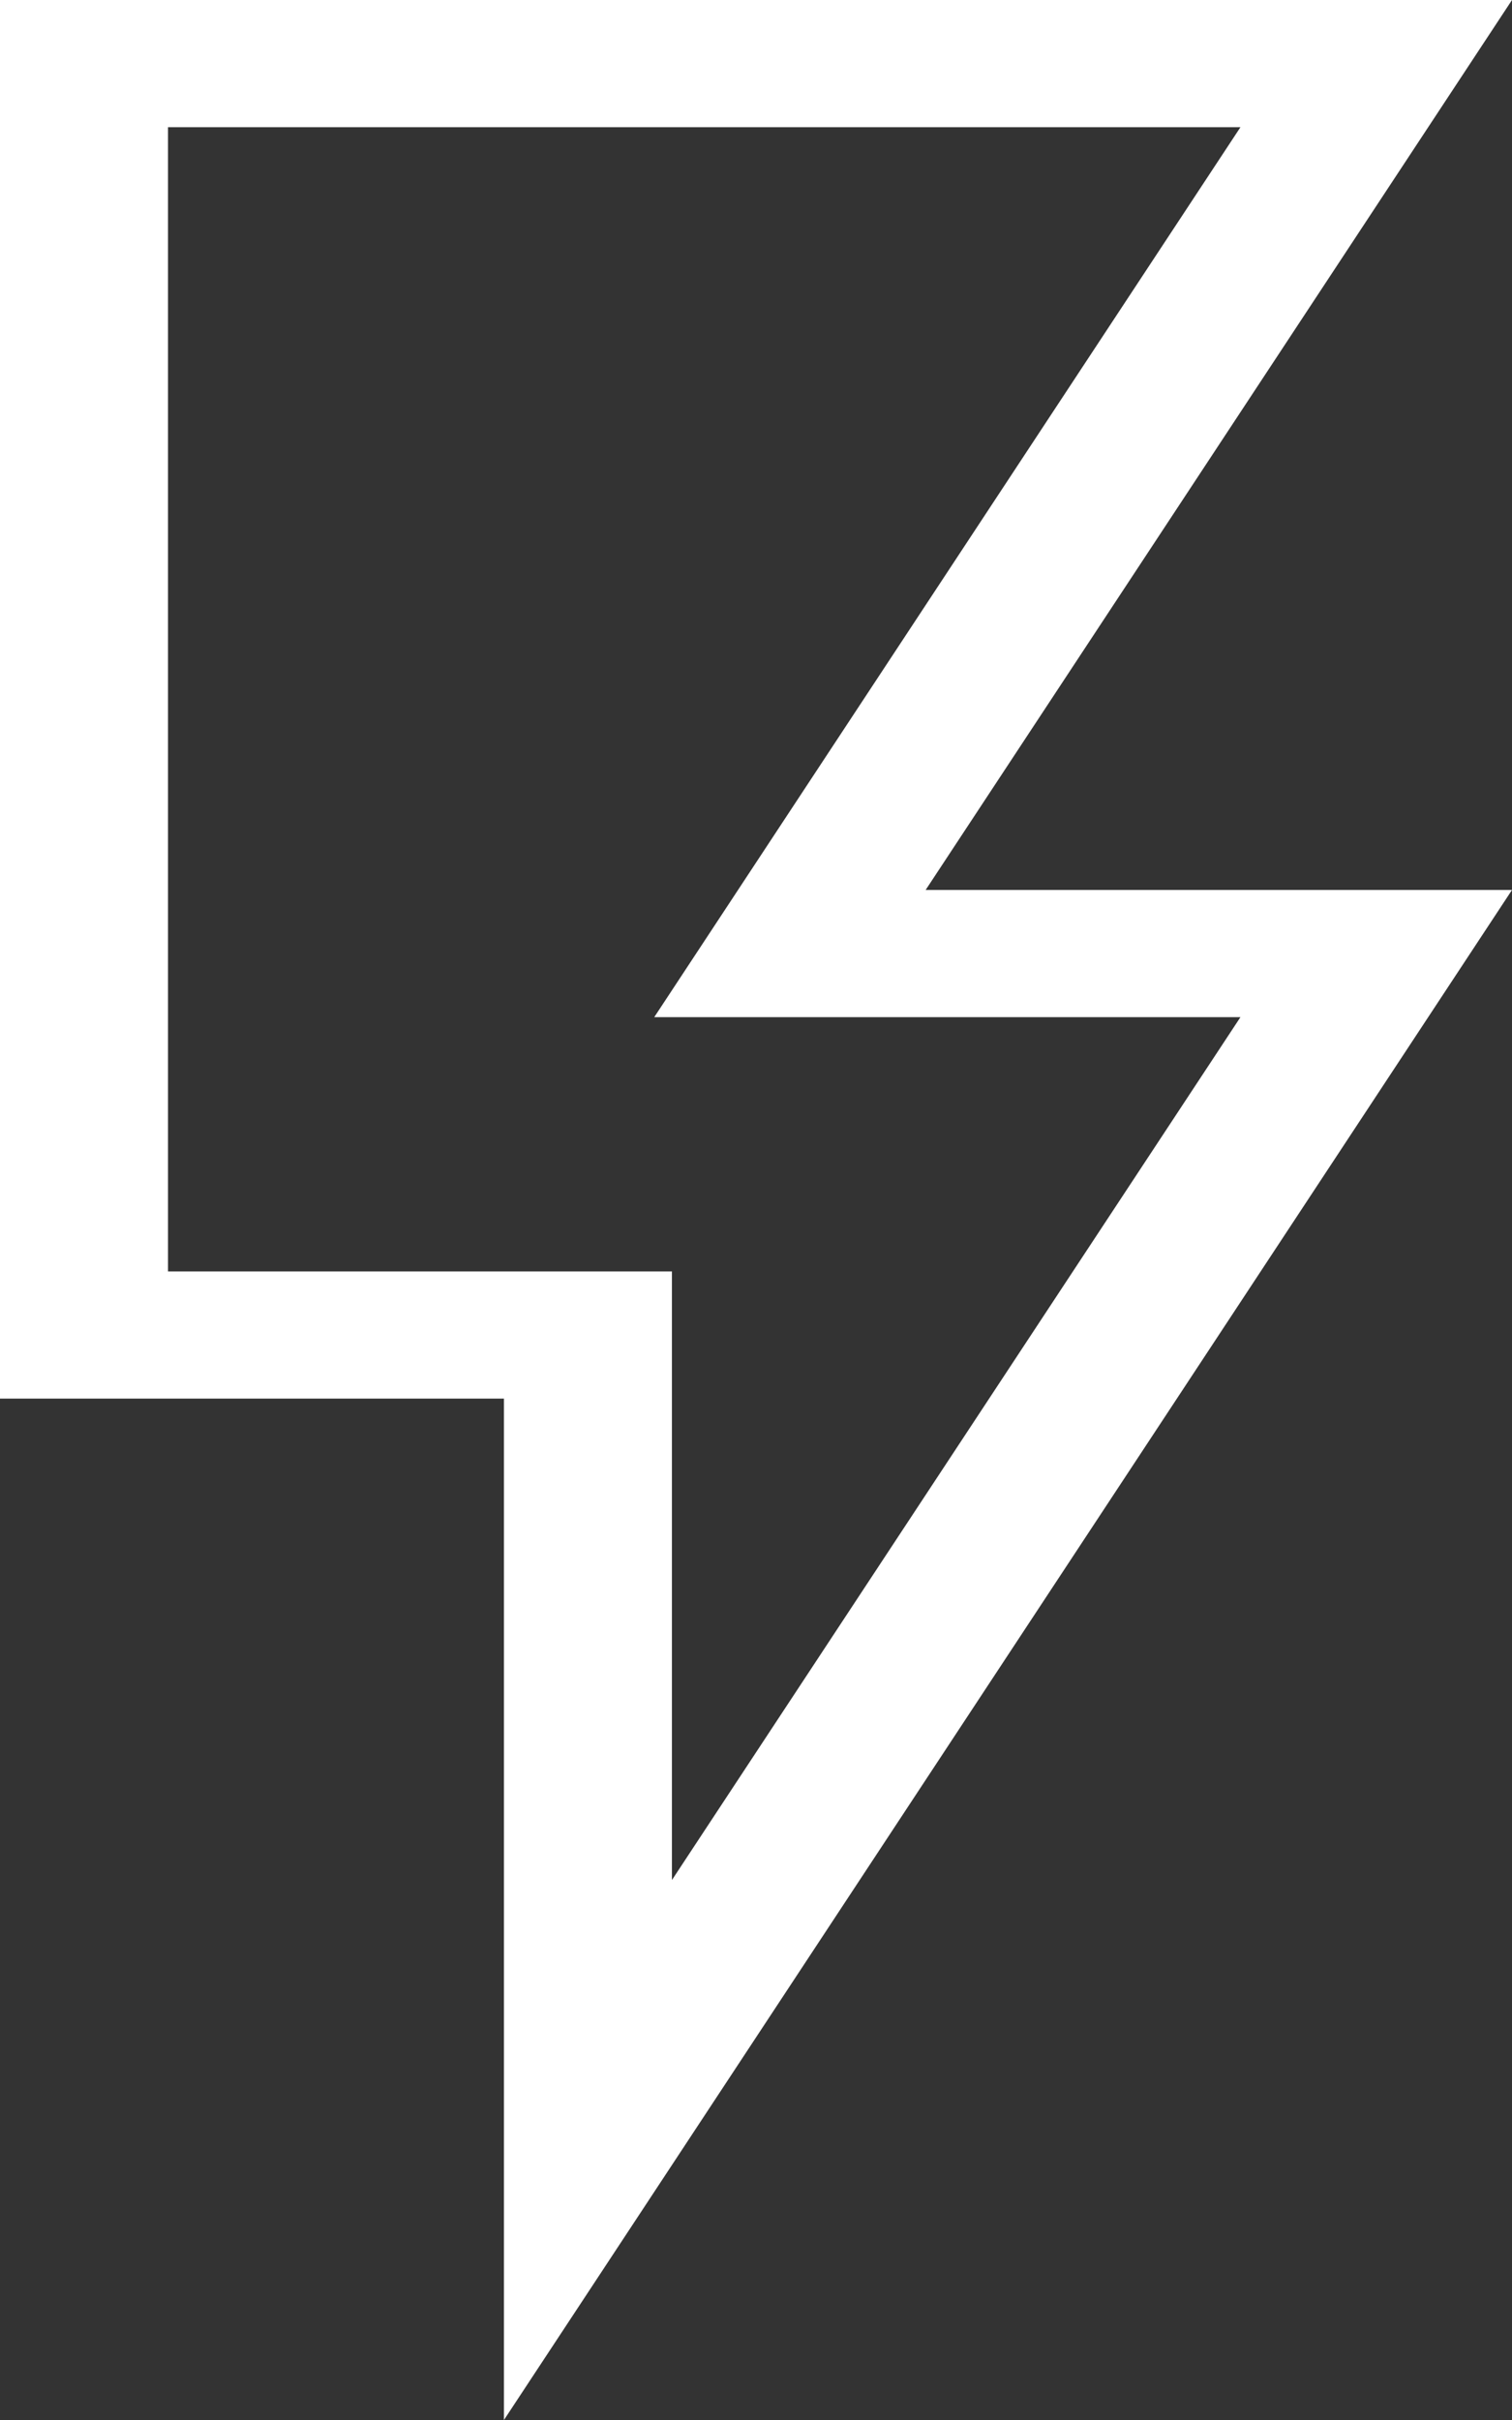 <svg width="10" height="16" viewBox="0 0 10 16" fill="none" xmlns="http://www.w3.org/2000/svg">
<rect x="0" y="0" width="10" height="16" fill="#333333" stroke="none"/>
<path d="M10 0L6.122 5.884H10L3.333 16V9.247H0V0H10ZM4.327 6.725L8.204 0.841H1.111V8.406H4.444V12.43L8.204 6.725H4.327Z" fill="white"/>
</svg>
